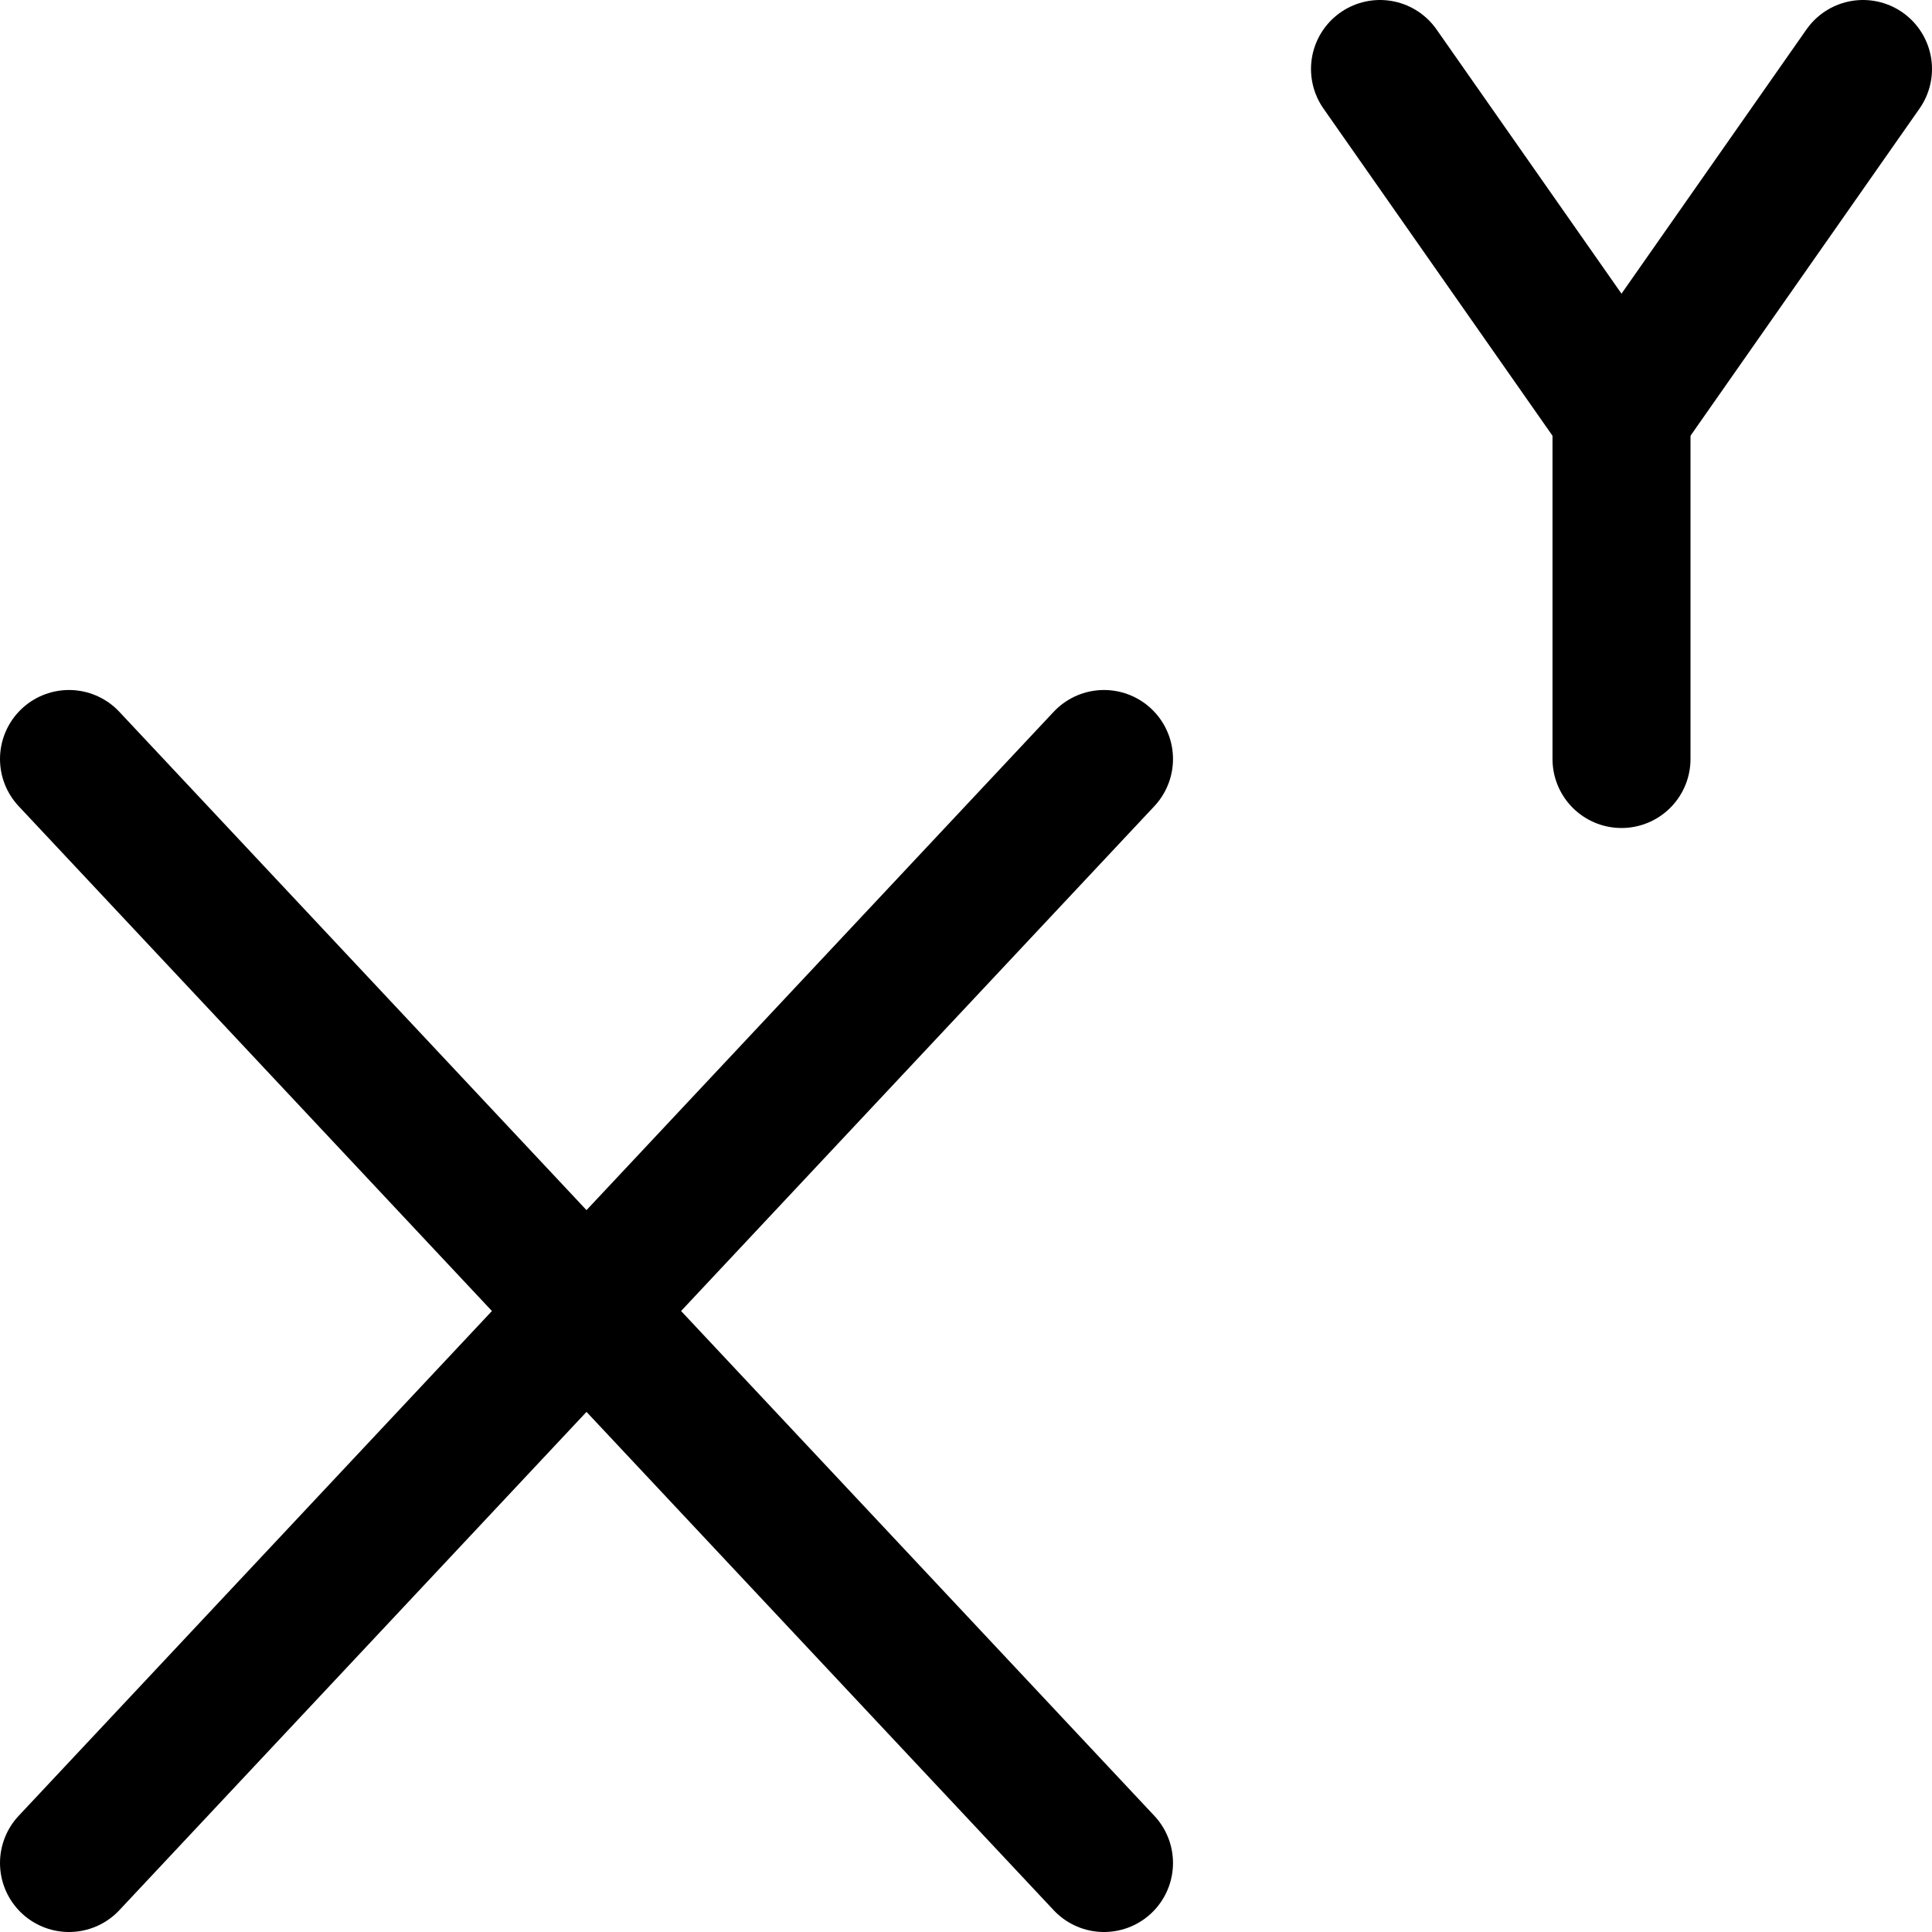 <svg xmlns="http://www.w3.org/2000/svg" fill="none" viewBox="0 0 14 14"><g id="exponent-base--interface-math-positive-exponents-sign-mathematics"><path id="Vector" stroke="#000000" stroke-linecap="round" stroke-linejoin="round" d="m0.5 5.5 7.5 8" stroke-width="1"></path><path id="Vector_2" stroke="#000000" stroke-linecap="round" stroke-linejoin="round" d="m8 5.5 -7.5 8" stroke-width="1"></path><path id="Vector 2" stroke="#000000" stroke-linecap="round" stroke-linejoin="round" d="M10 0.5 11.75 3 13.5 0.5" stroke-width="1"></path><path id="Vector 5" stroke="#000000" stroke-linecap="round" stroke-linejoin="round" d="M11.75 3v2.5" stroke-width="1"></path></g></svg>